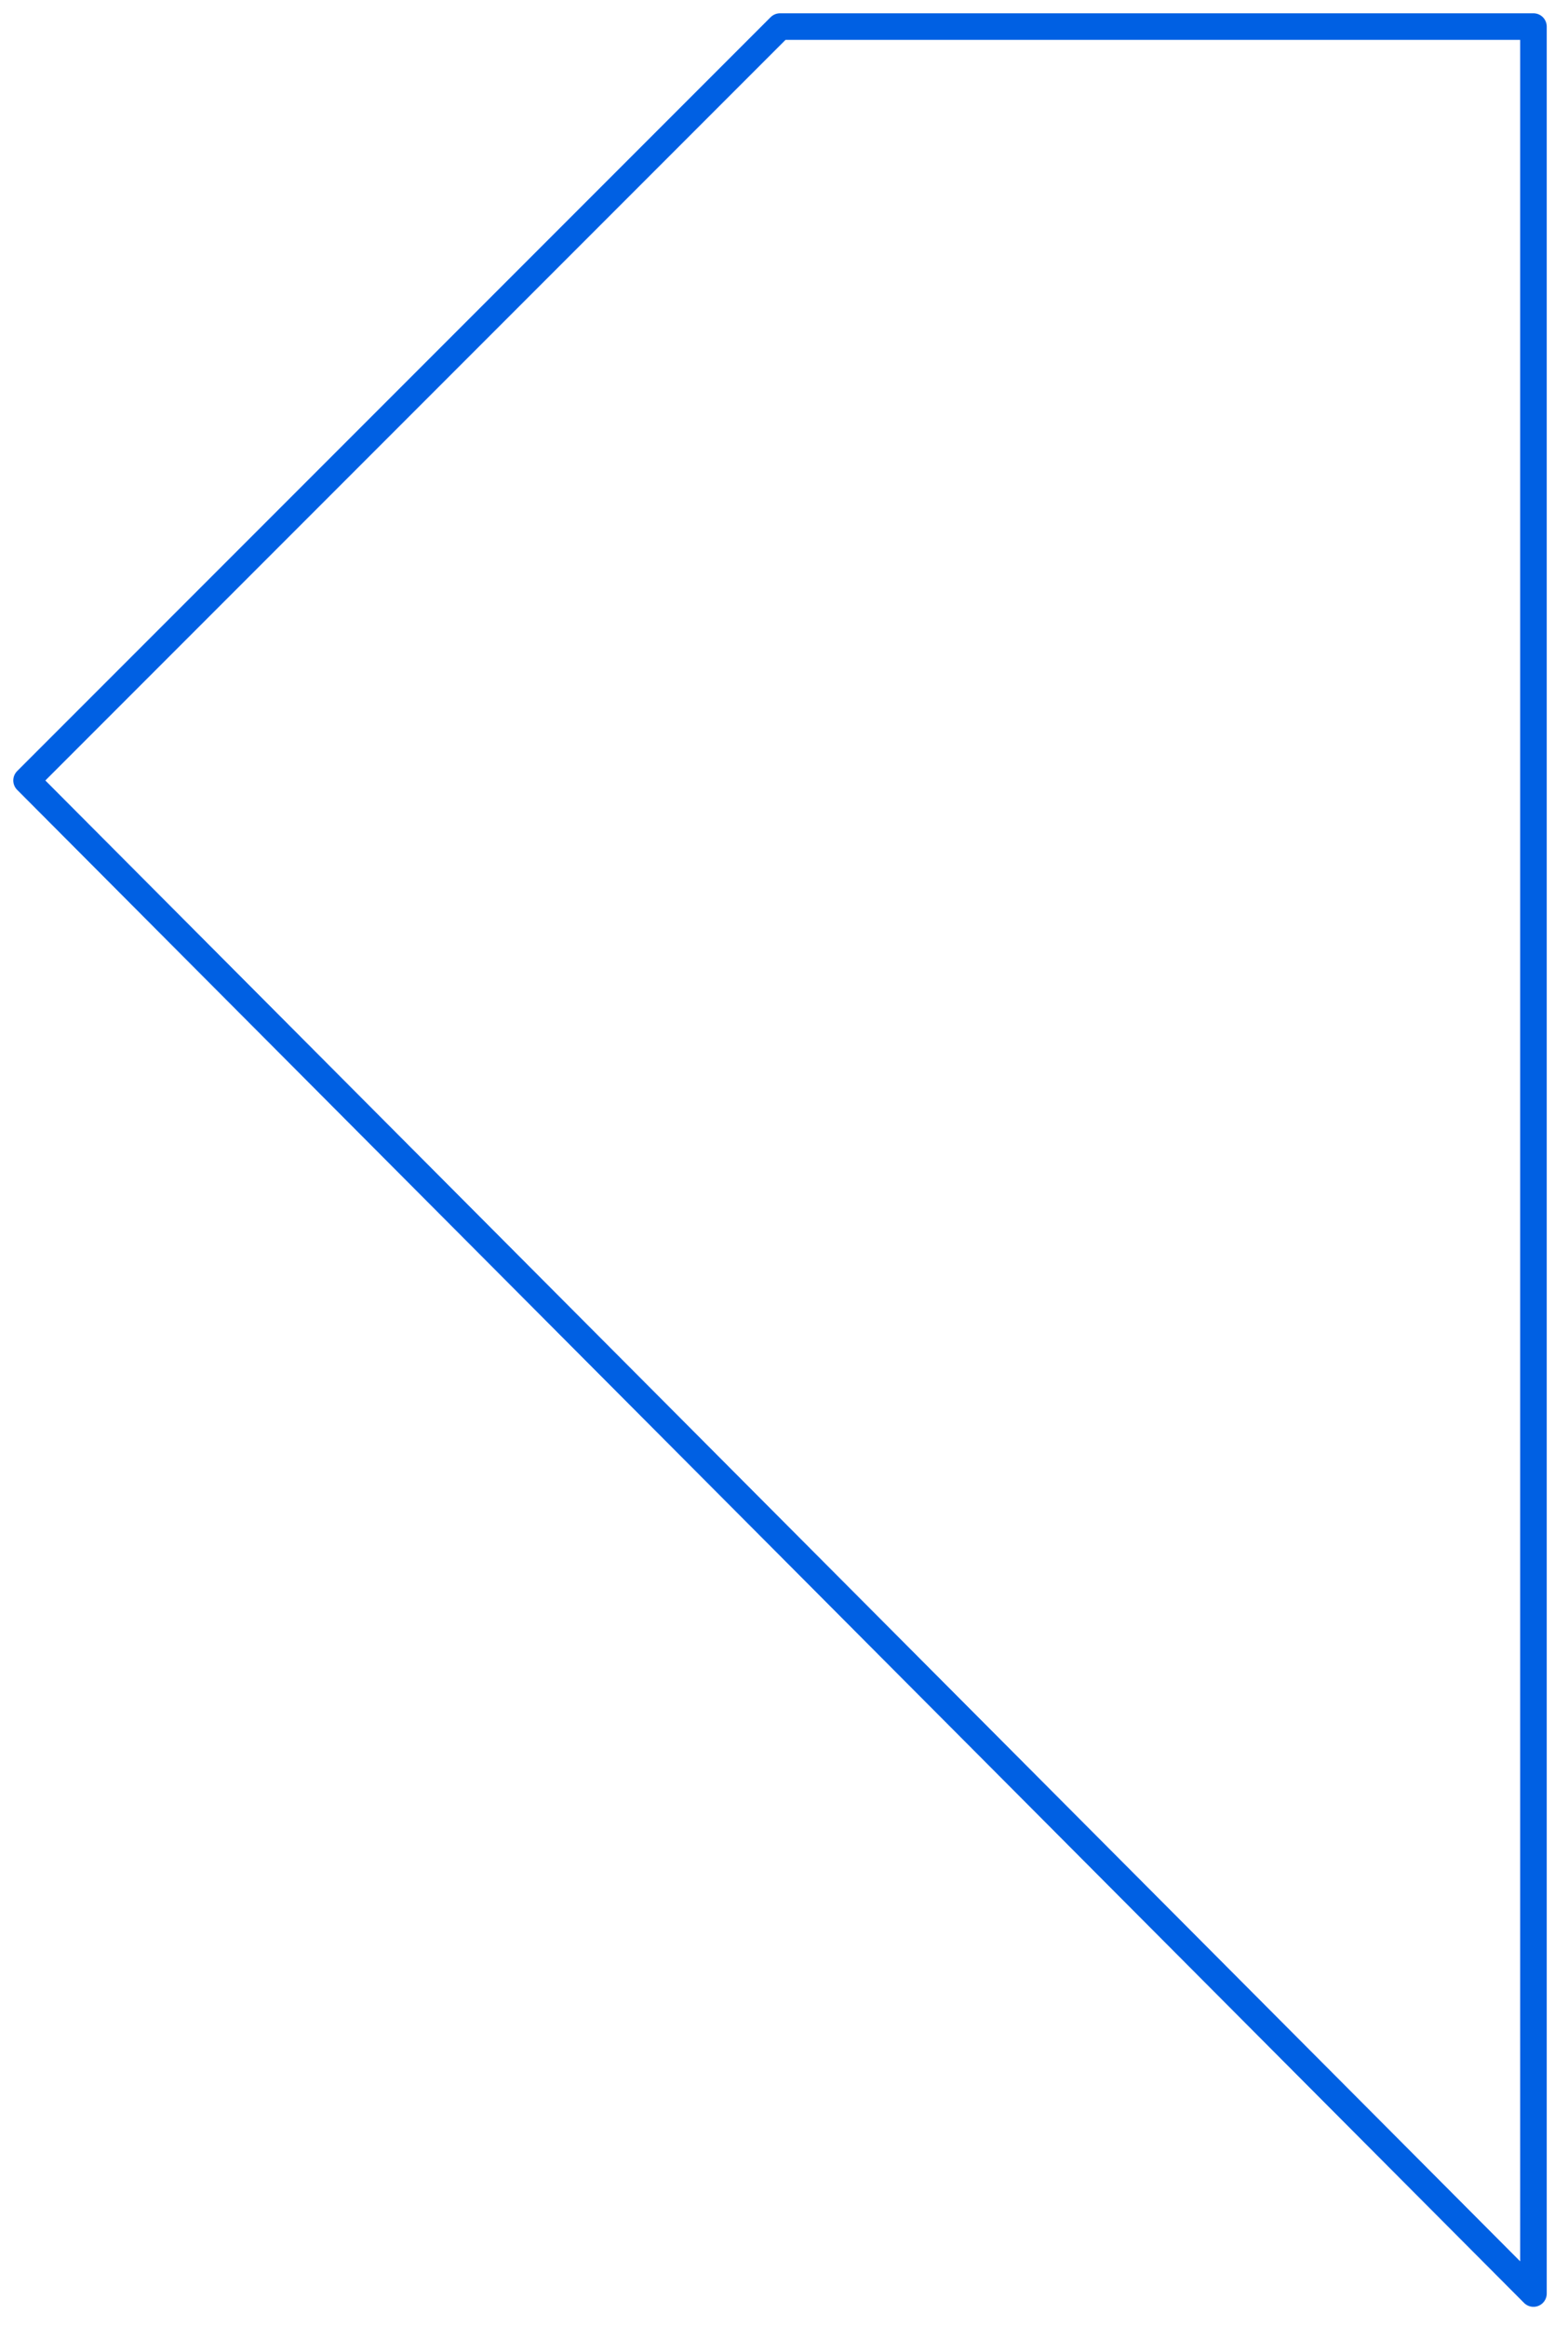 <?xml version="1.0" encoding="utf-8"?>
<!-- Generator: Adobe Illustrator 23.1.0, SVG Export Plug-In . SVG Version: 6.00 Build 0)  -->
<svg version="1.1" id="레이어_1" xmlns="http://www.w3.org/2000/svg" xmlns:xlink="http://www.w3.org/1999/xlink" x="0px"
	 y="0px" width="118px" height="175px" viewBox="0 0 118 175" style="enable-background:new 0 0 118 175;" xml:space="preserve">
<g>
	<polygon style="fill:none;stroke:#0060E3;stroke-width:2;stroke-linejoin:round;" points="115.4,172.5 115.4,2 58.7,2 2,58.7 	"/>
</g>
</svg>
